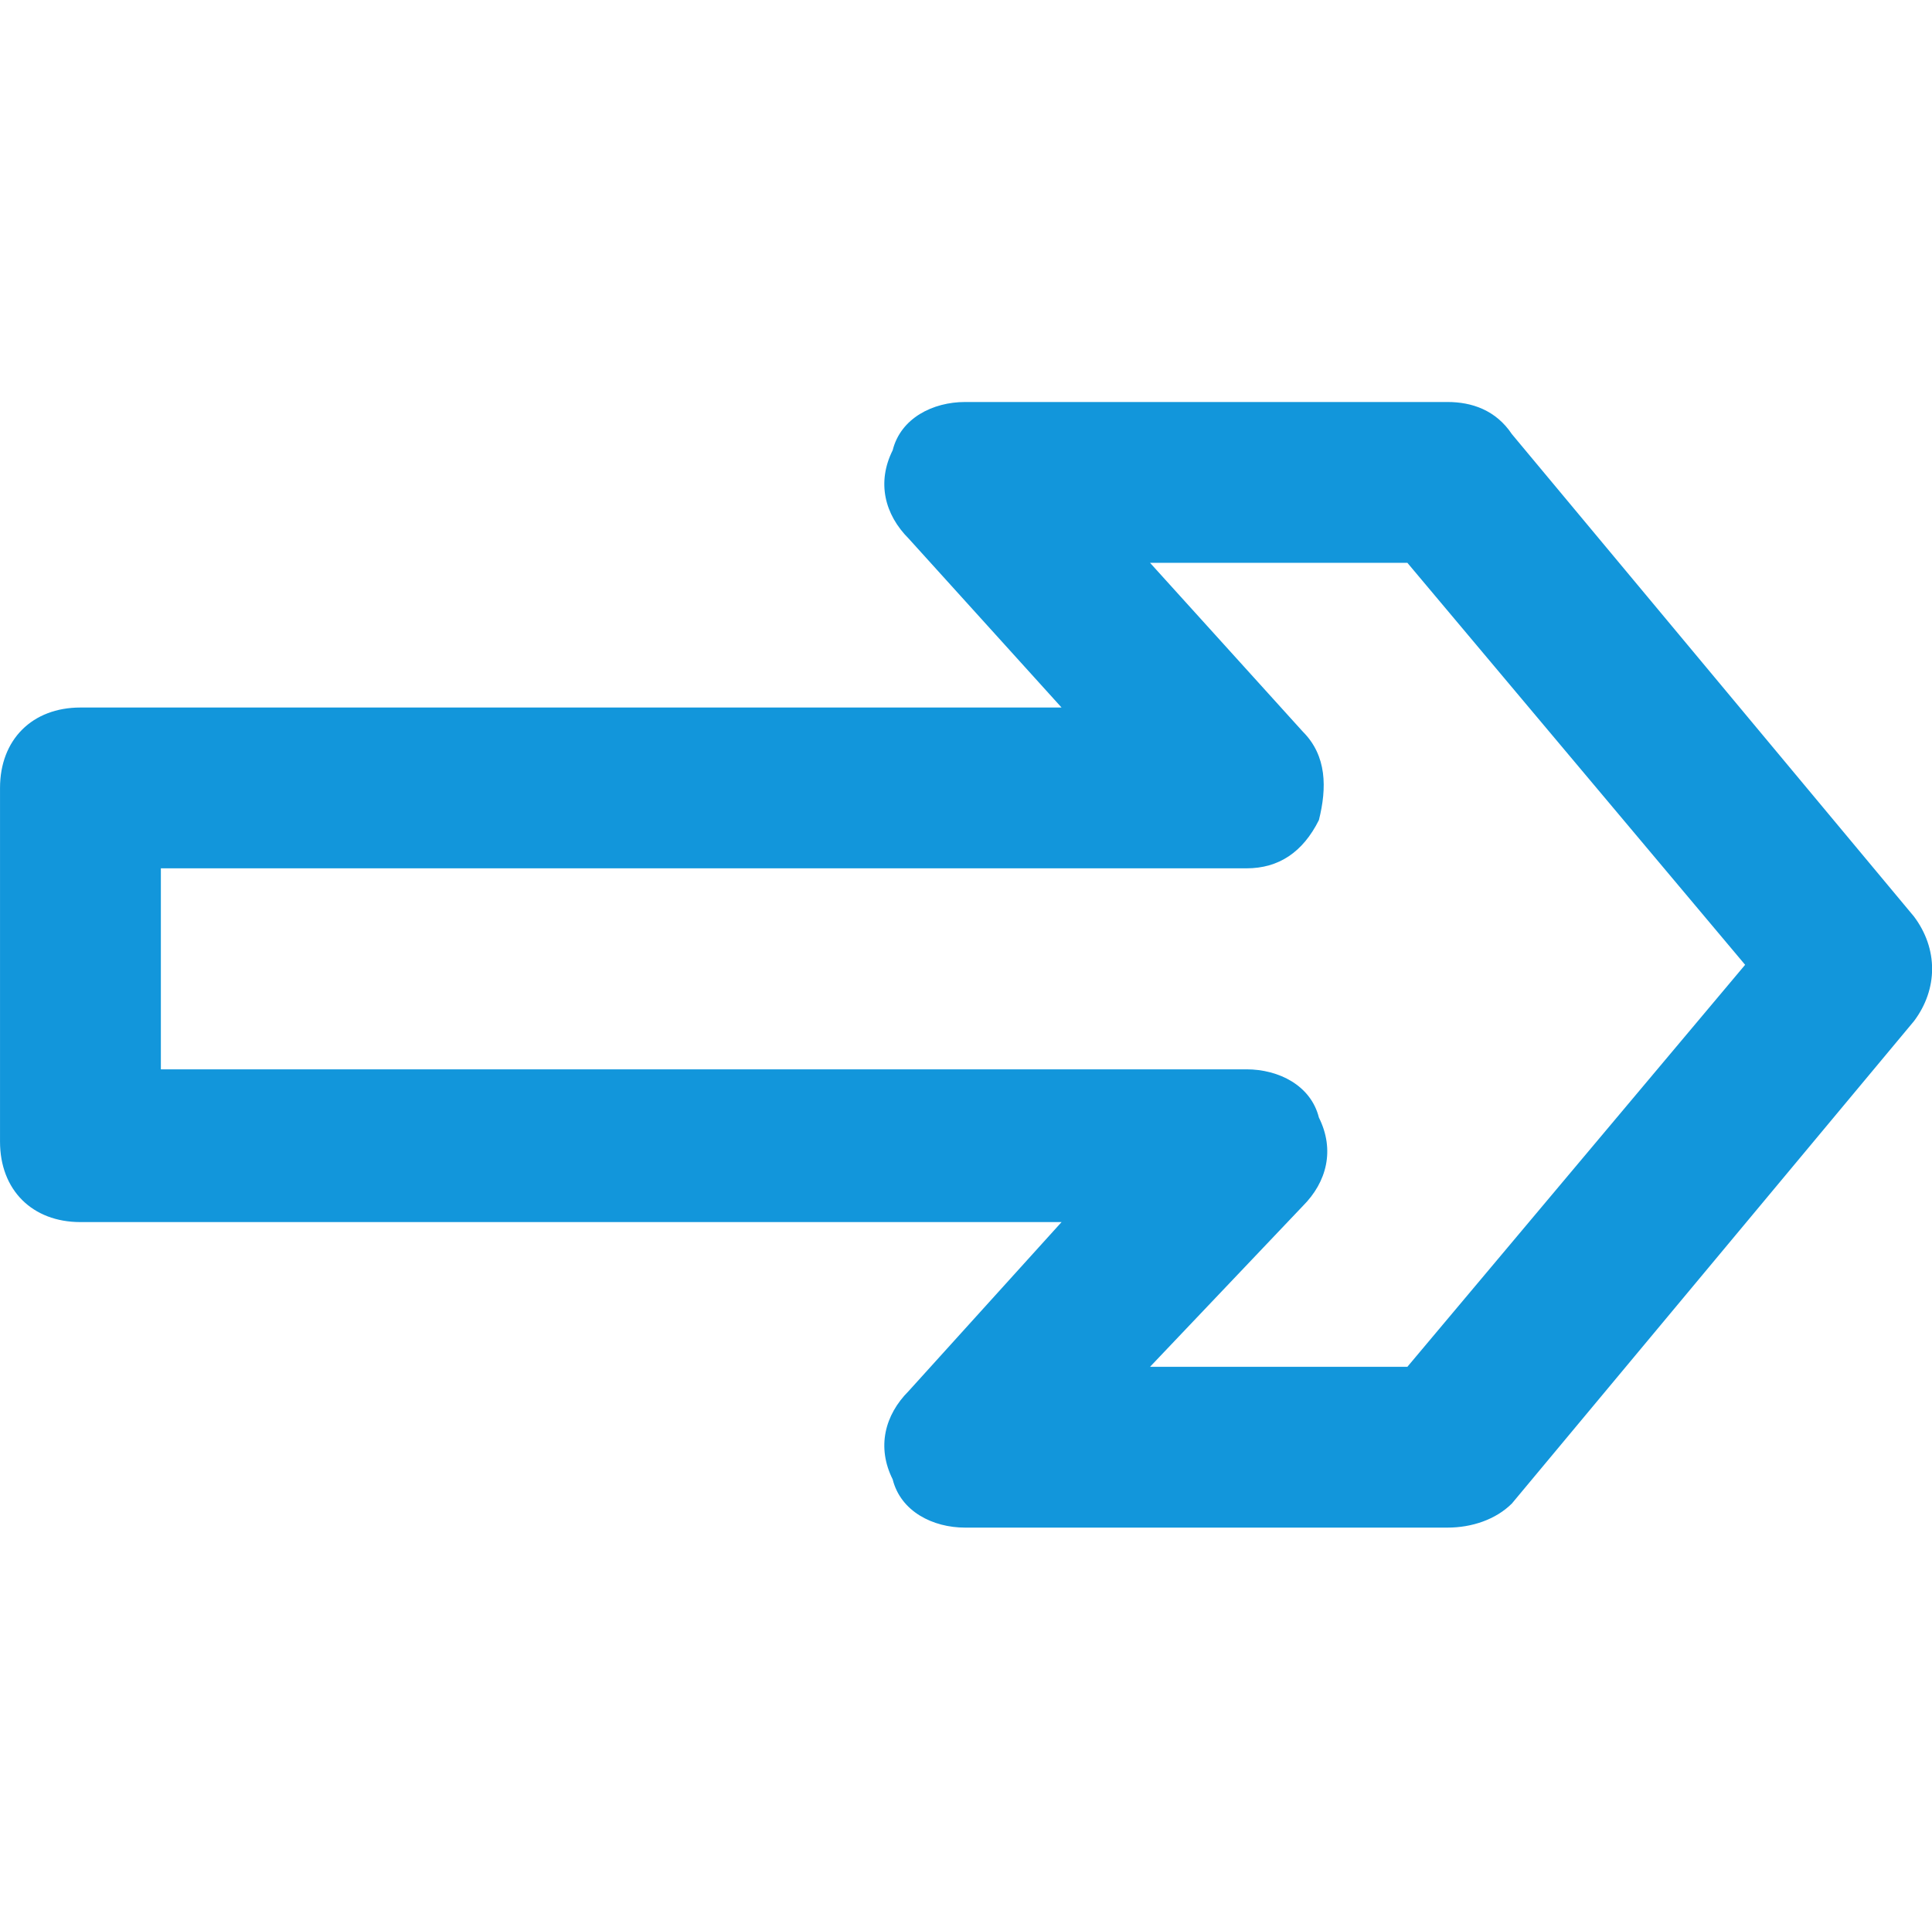 <?xml version="1.0" standalone="no"?><!DOCTYPE svg PUBLIC "-//W3C//DTD SVG 1.1//EN" "http://www.w3.org/Graphics/SVG/1.1/DTD/svg11.dtd"><svg class="icon" width="200px" height="199.80px" viewBox="0 0 1025 1024" version="1.1" xmlns="http://www.w3.org/2000/svg"><path fill="#1296db" d="M768 810.667h-256c-17.067 0-34.133-8.533-38.4-25.6-8.533-17.067-4.267-34.133 8.533-46.933l81.067-89.6H42.667c-25.6 0-42.667-17.067-42.667-42.667V418.133c0-25.6 17.067-42.667 42.667-42.667h520.533l-81.067-89.6c-12.8-12.8-17.067-29.867-8.533-46.933 4.267-17.067 21.333-25.6 38.4-25.6h256c12.8 0 25.6 4.267 34.133 17.067l213.333 256c12.8 17.067 12.8 38.4 0 55.467l-213.333 256c-8.533 8.533-21.333 12.8-34.133 12.8z m-157.867-85.333h136.533l179.2-213.333-179.2-213.333h-136.533l81.067 89.6c12.8 12.8 12.8 29.867 8.533 46.933-8.533 17.067-21.333 25.6-38.4 25.6H85.333v106.667h576c17.067 0 34.133 8.533 38.4 25.6 8.533 17.067 4.267 34.133-8.533 46.933l-81.067 85.333z" /></svg>